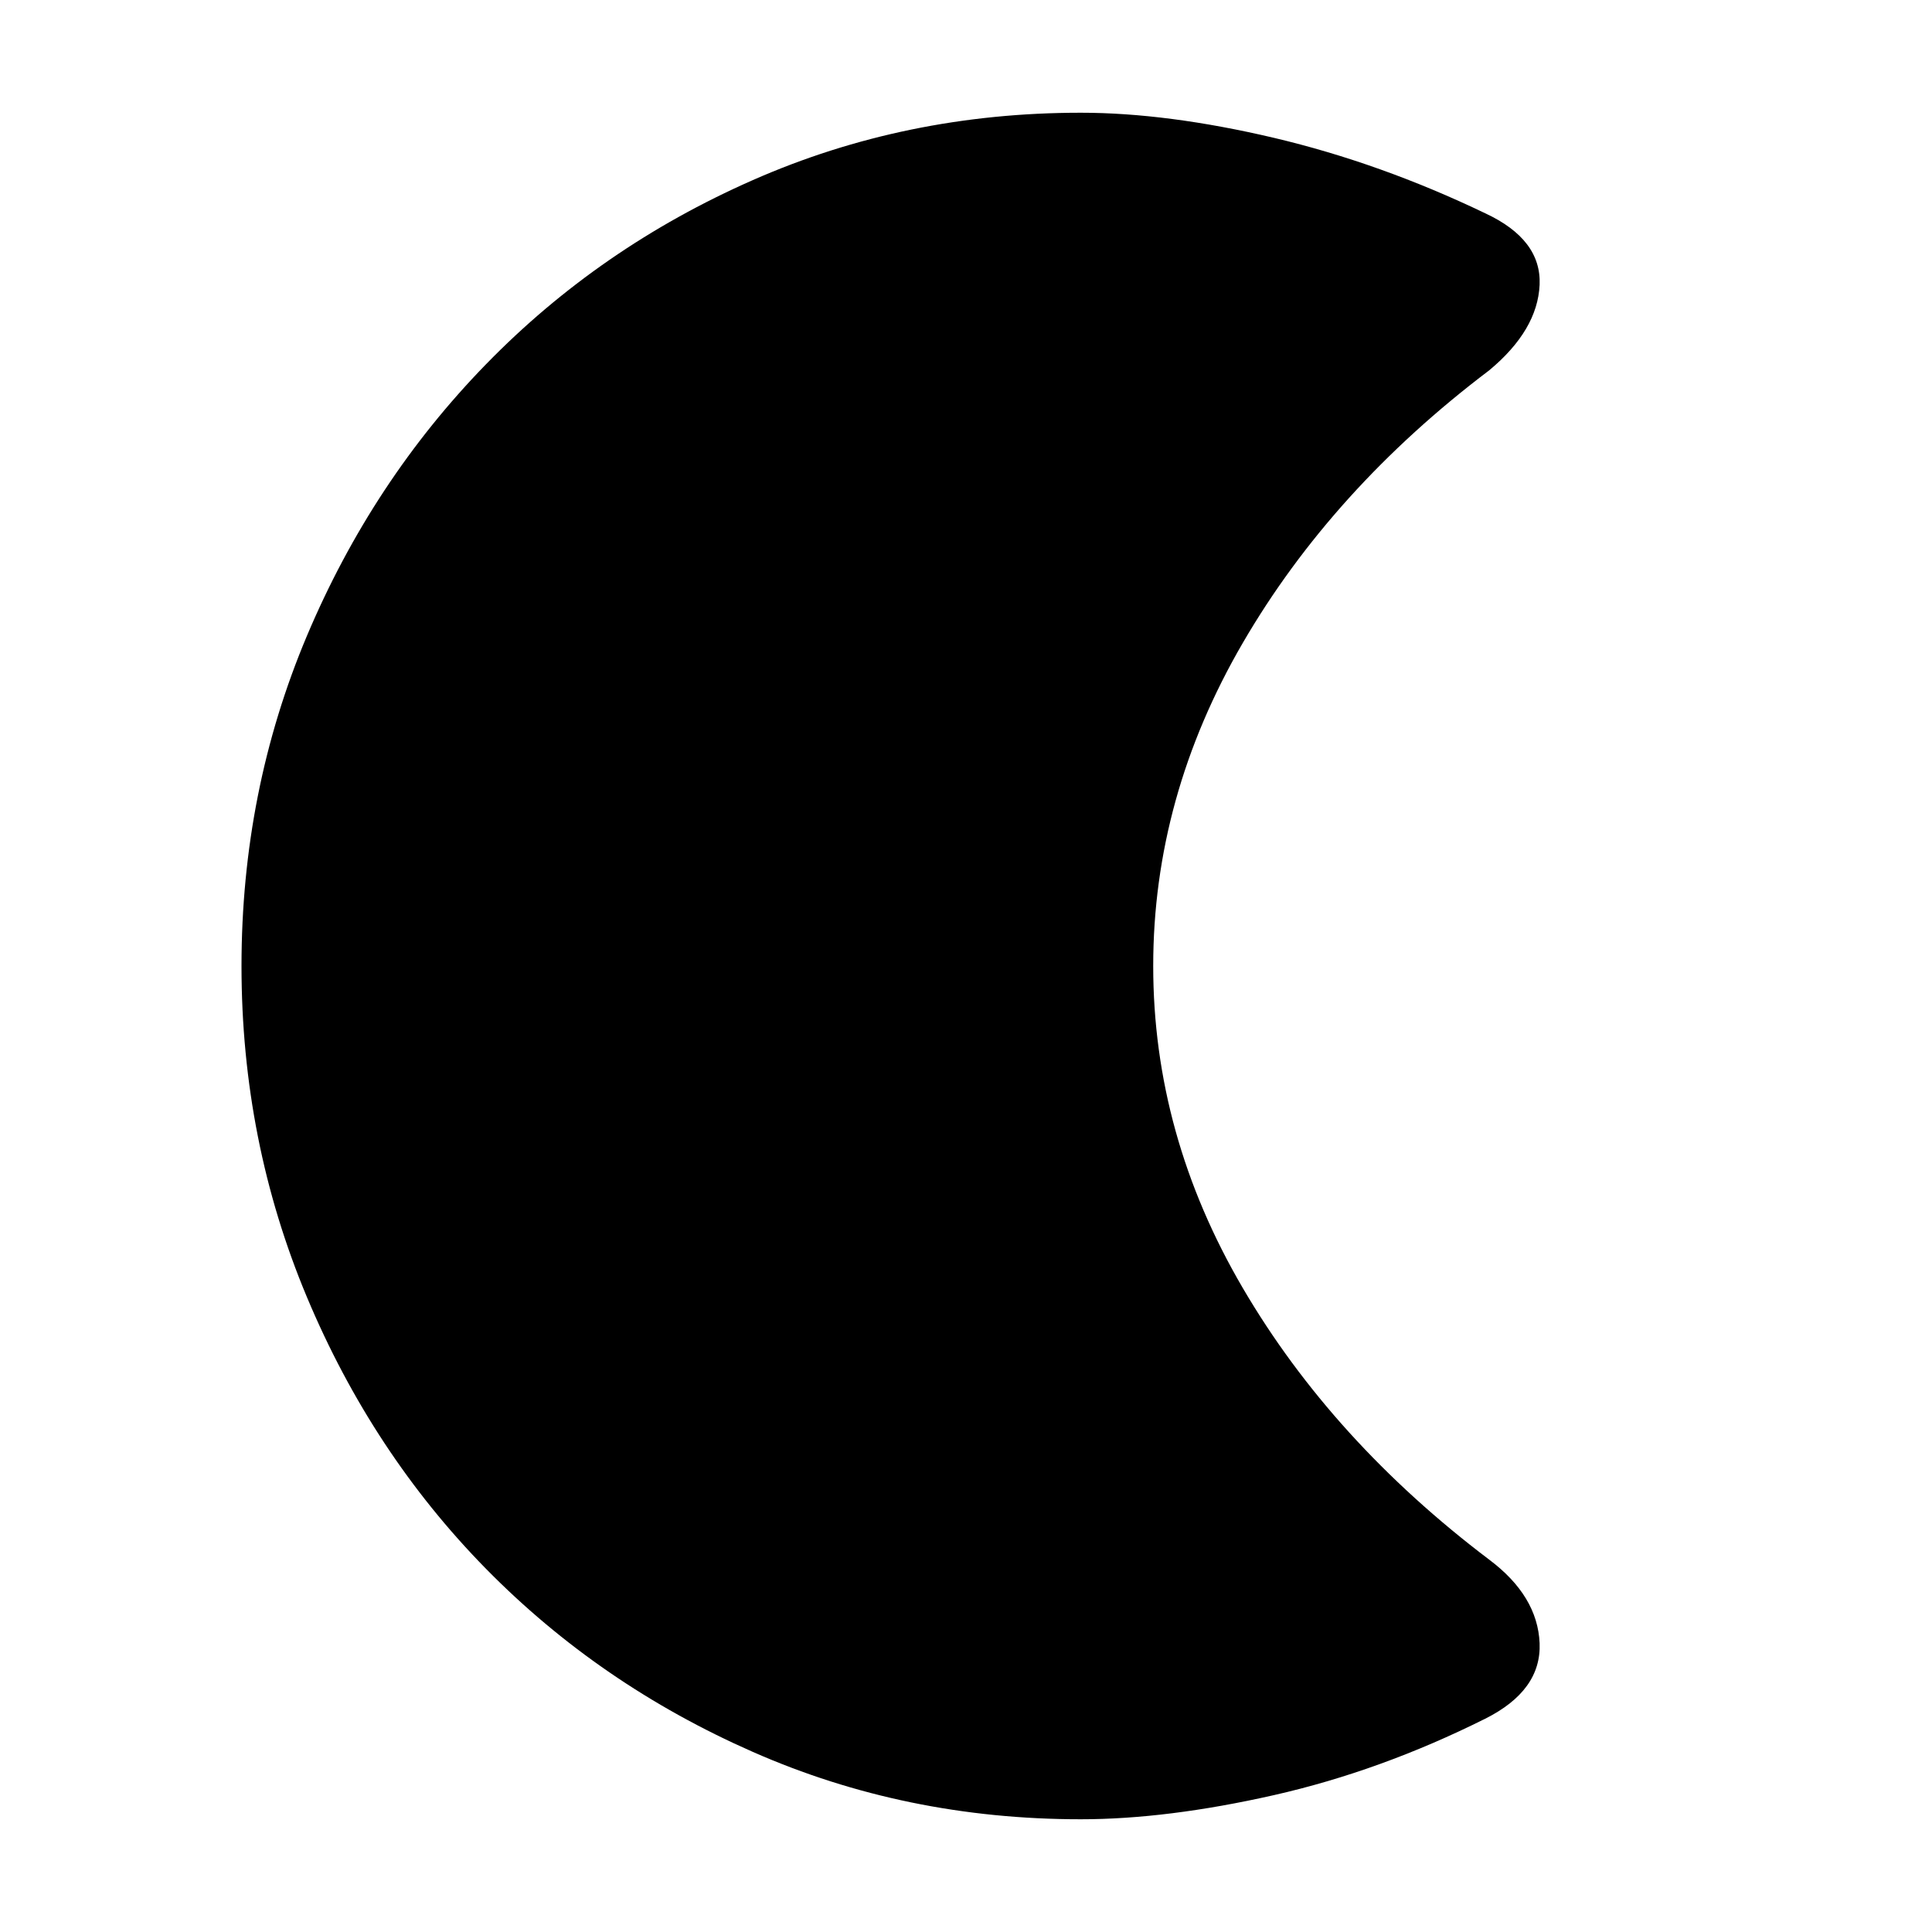 <svg xmlns="http://www.w3.org/2000/svg" height="20" width="20"><path d="M11.188 18.833Q9.375 18.833 7.792 18.135Q6.208 17.438 5.031 16.24Q3.854 15.042 3.177 13.427Q2.5 11.812 2.5 10Q2.5 8.188 3.177 6.583Q3.854 4.979 5.031 3.771Q6.208 2.562 7.792 1.865Q9.375 1.167 11.188 1.167Q12.083 1.167 13.188 1.427Q14.292 1.688 15.375 2.208Q15.958 2.479 15.938 2.948Q15.917 3.417 15.417 3.833Q13.792 5.062 12.865 6.656Q11.938 8.25 11.938 10Q11.938 11.75 12.865 13.333Q13.792 14.917 15.417 16.146Q15.917 16.521 15.938 17.01Q15.958 17.5 15.375 17.792Q14.292 18.333 13.188 18.583Q12.083 18.833 11.188 18.833Z"/></svg>